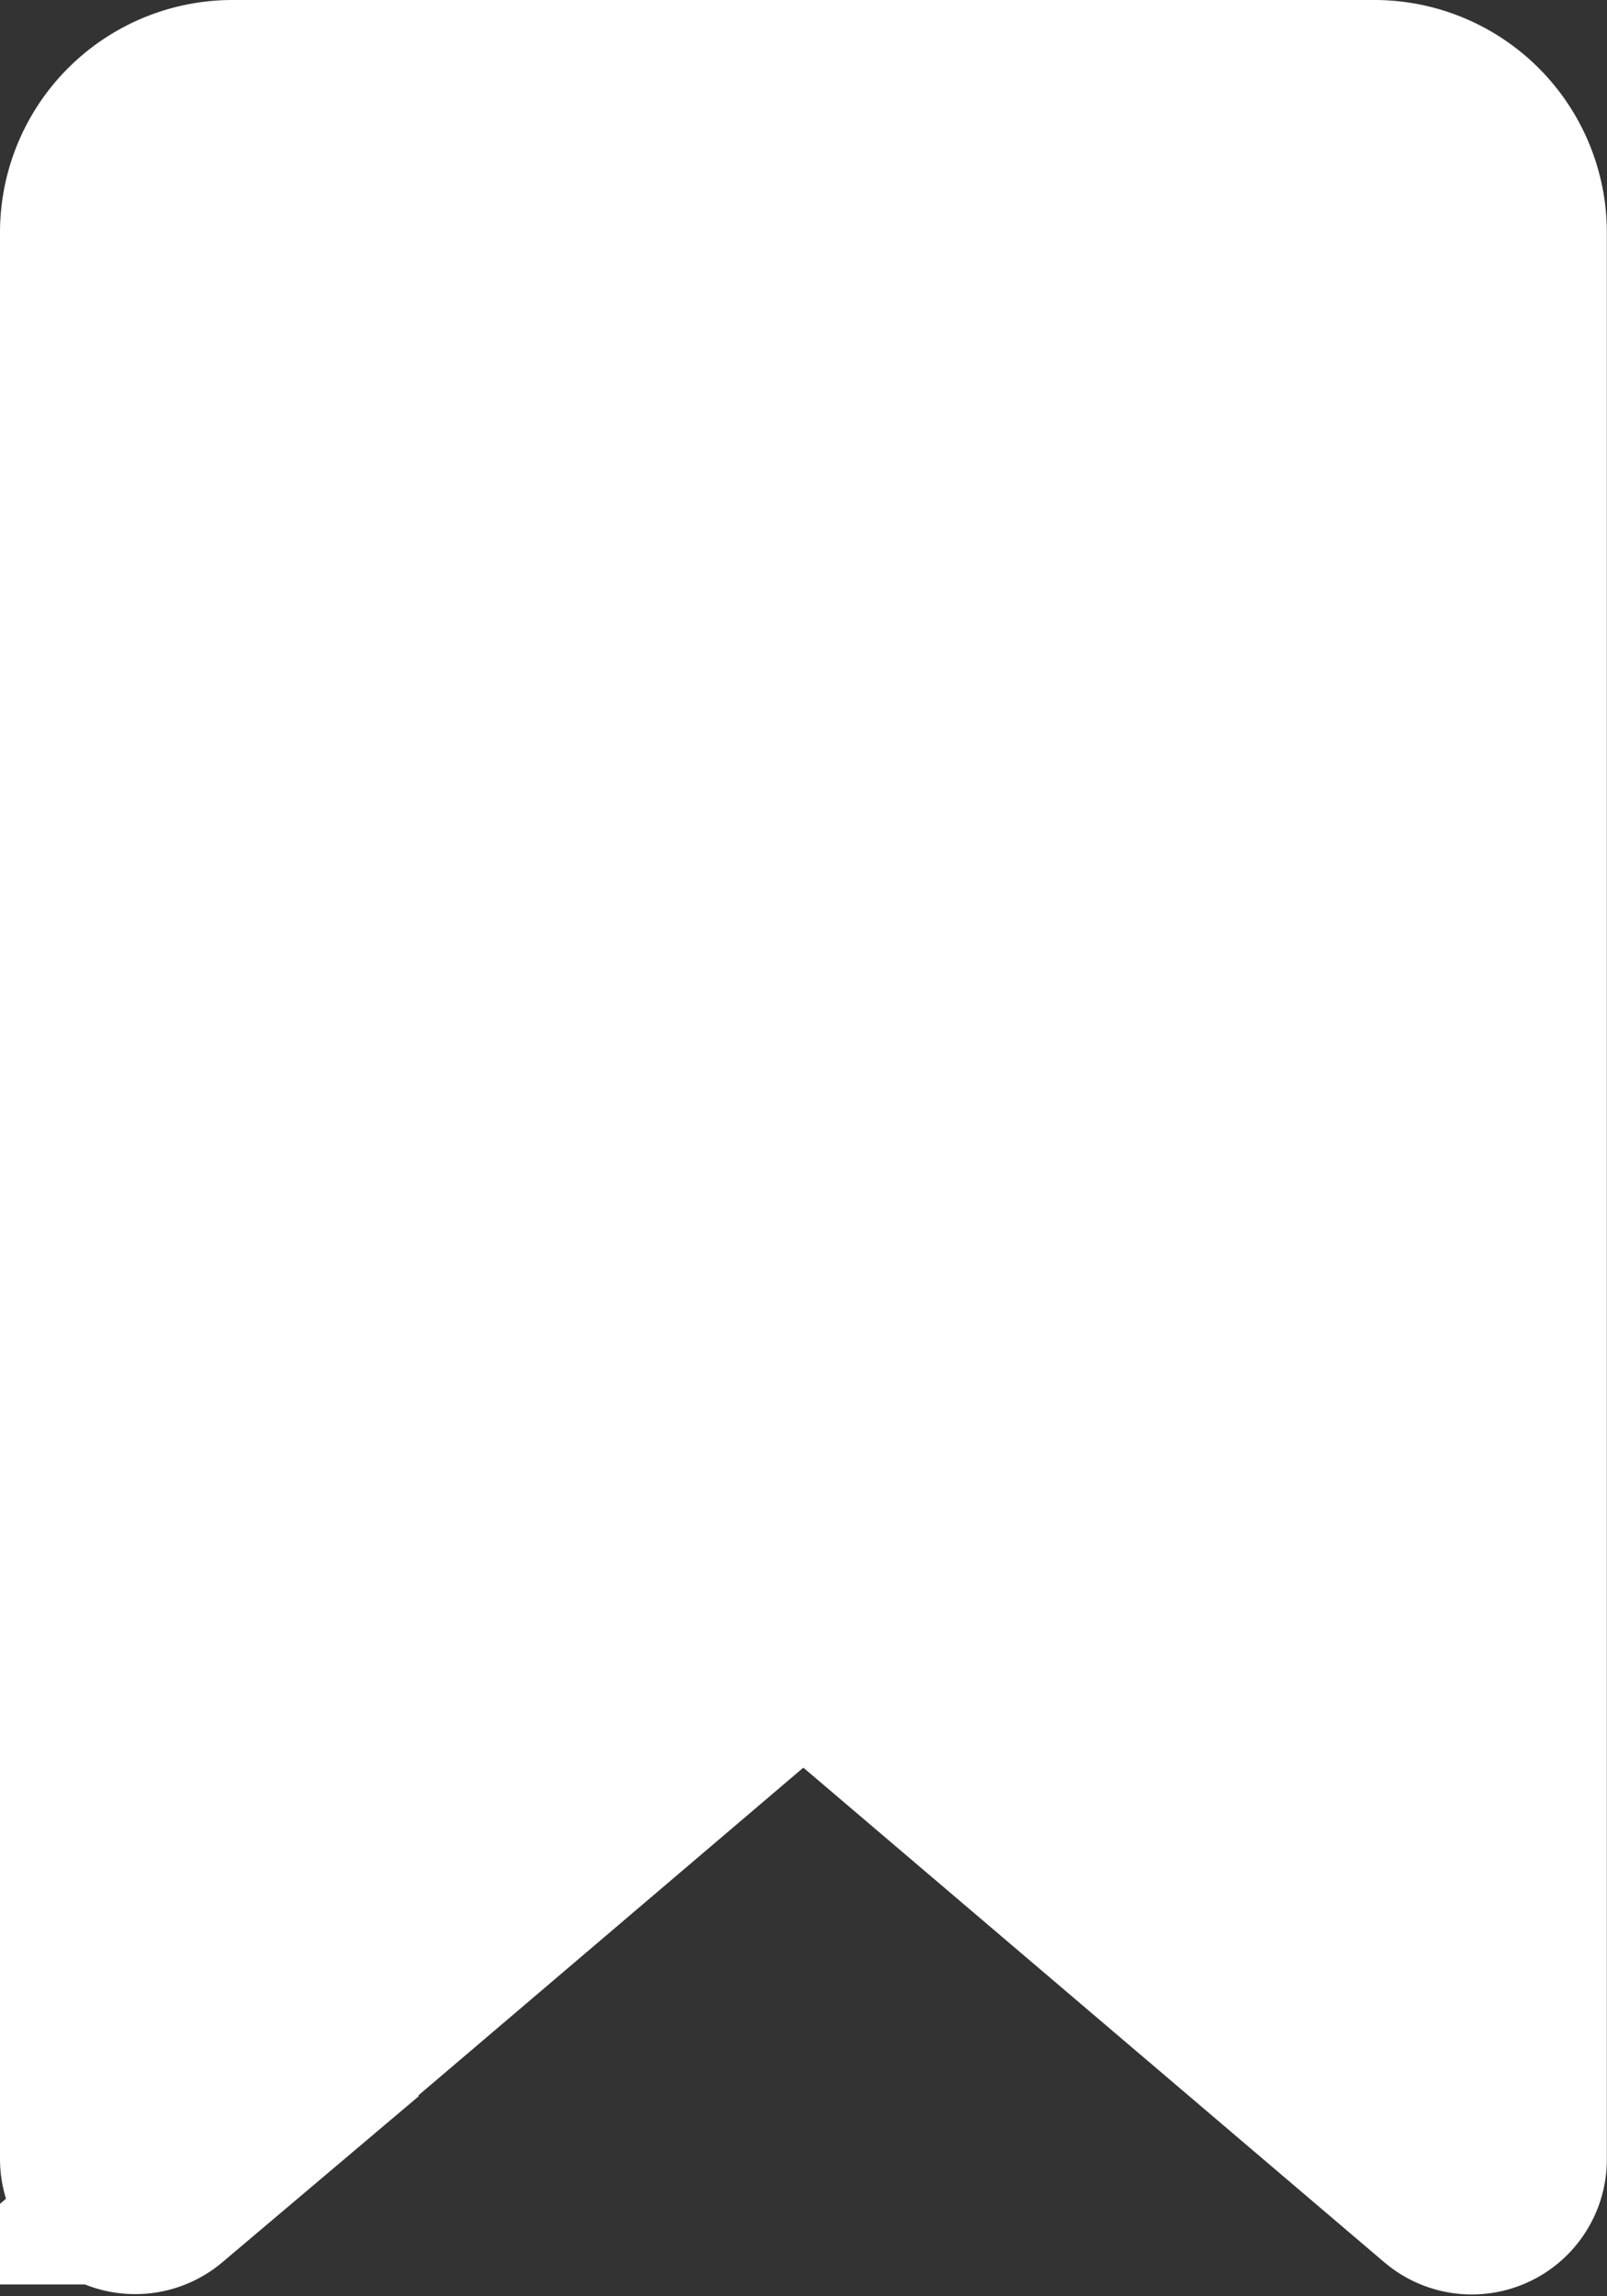 
<svg xmlns="http://www.w3.org/2000/svg" width="10.65" height="15.213" viewBox="0 0 10.65 15.213">
  





<rect x="0" y="0" width="10.65" height="15.213" fill="#333333" stroke="none"/>
  





<path id="Path_204" data-name="Path 204" d="M512.979,476.455V463.691a.916.916,0,0,1,.916-.916h7.567a.916.916,0,0,1,.916.916v12.765a.27.27,0,0,1-.446.206l-4.012-3.415a.374.374,0,0,0-.484,0l-4.011,3.414A.271.271,0,0,1,512.979,476.455Z" transform="translate(-512.354 -462.15)" fill="#FFFFFF" stroke="#FFFFFF" stroke-miterlimit="10" stroke-width="1.25"></path>
</svg>